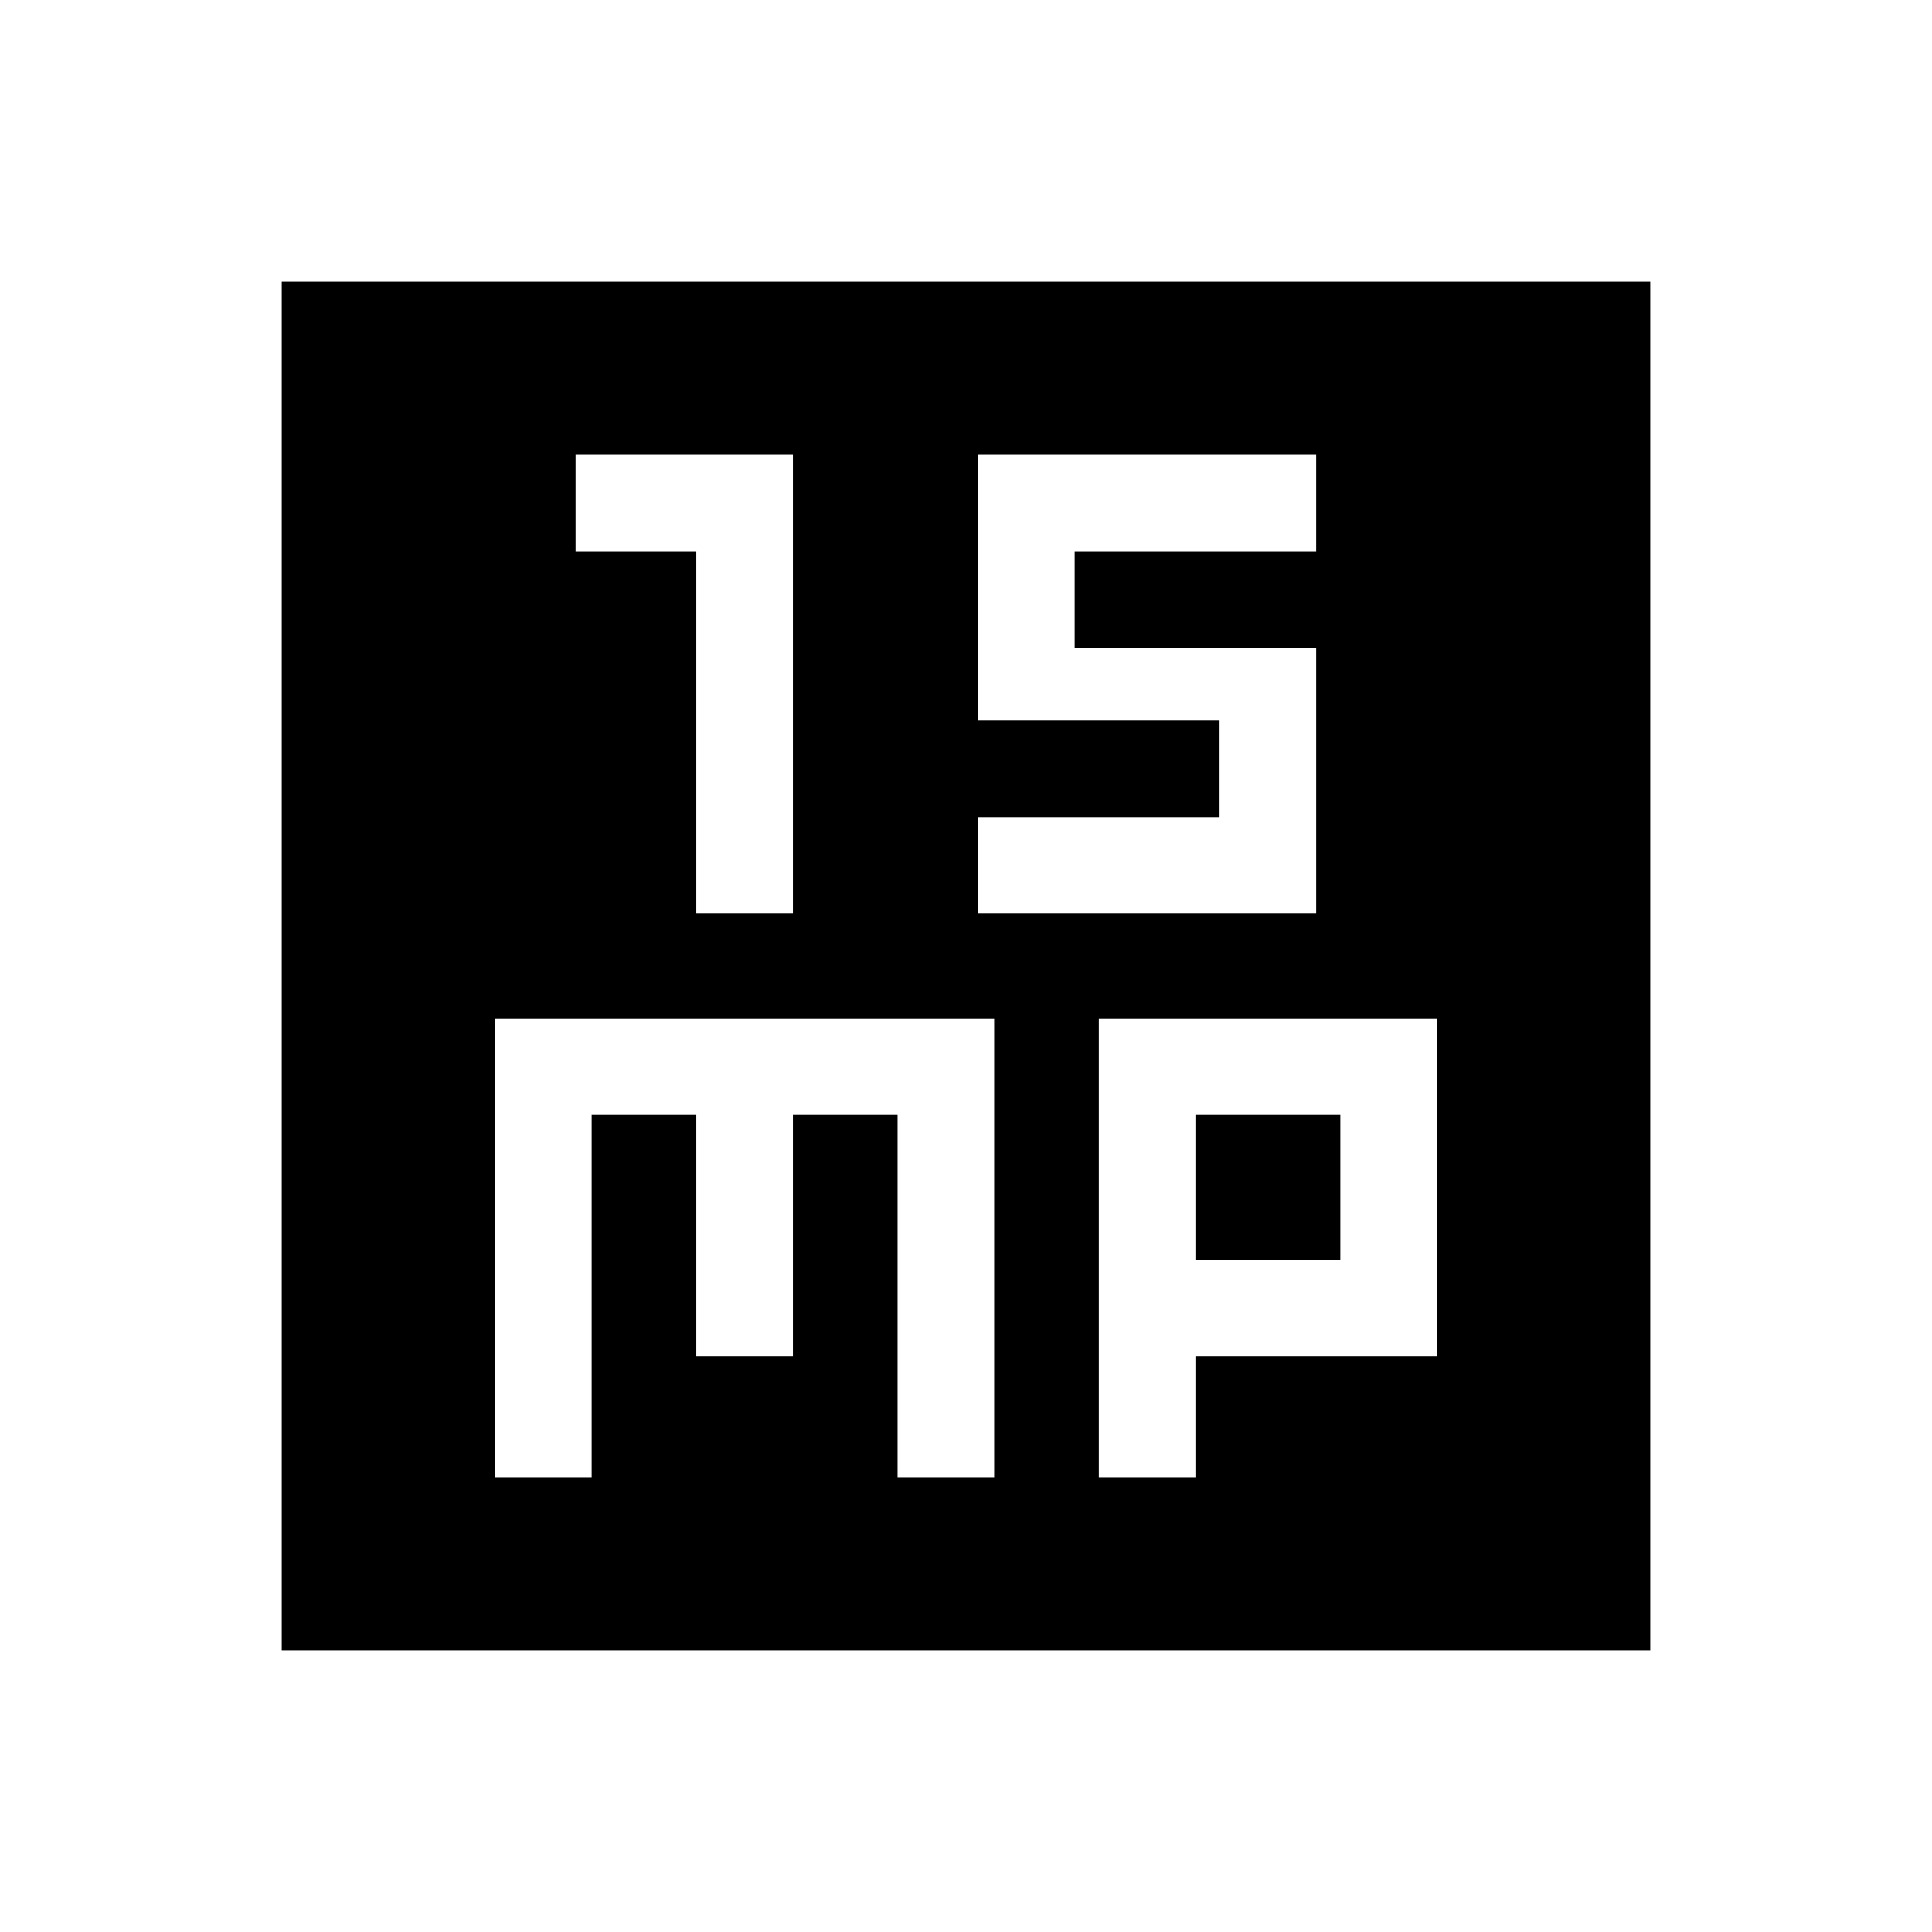 <svg xmlns="http://www.w3.org/2000/svg" height="24" width="24"><path d="M8.65 11.35H9.85V5.65H7.15V6.85H8.65ZM12.15 11.35H16.35V8.05H13.35V6.85H16.35V5.65H12.15V8.95H15.15V10.15H12.15ZM3.5 20.5V3.5H20.5V20.5ZM6.15 18.35H7.35V13.85H8.65V16.85H9.85V13.85H11.15V18.35H12.35V12.65H6.15ZM13.65 18.35H14.85V16.85H17.85V12.65H13.65ZM14.85 13.85H16.65V15.65H14.85Z"/></svg>